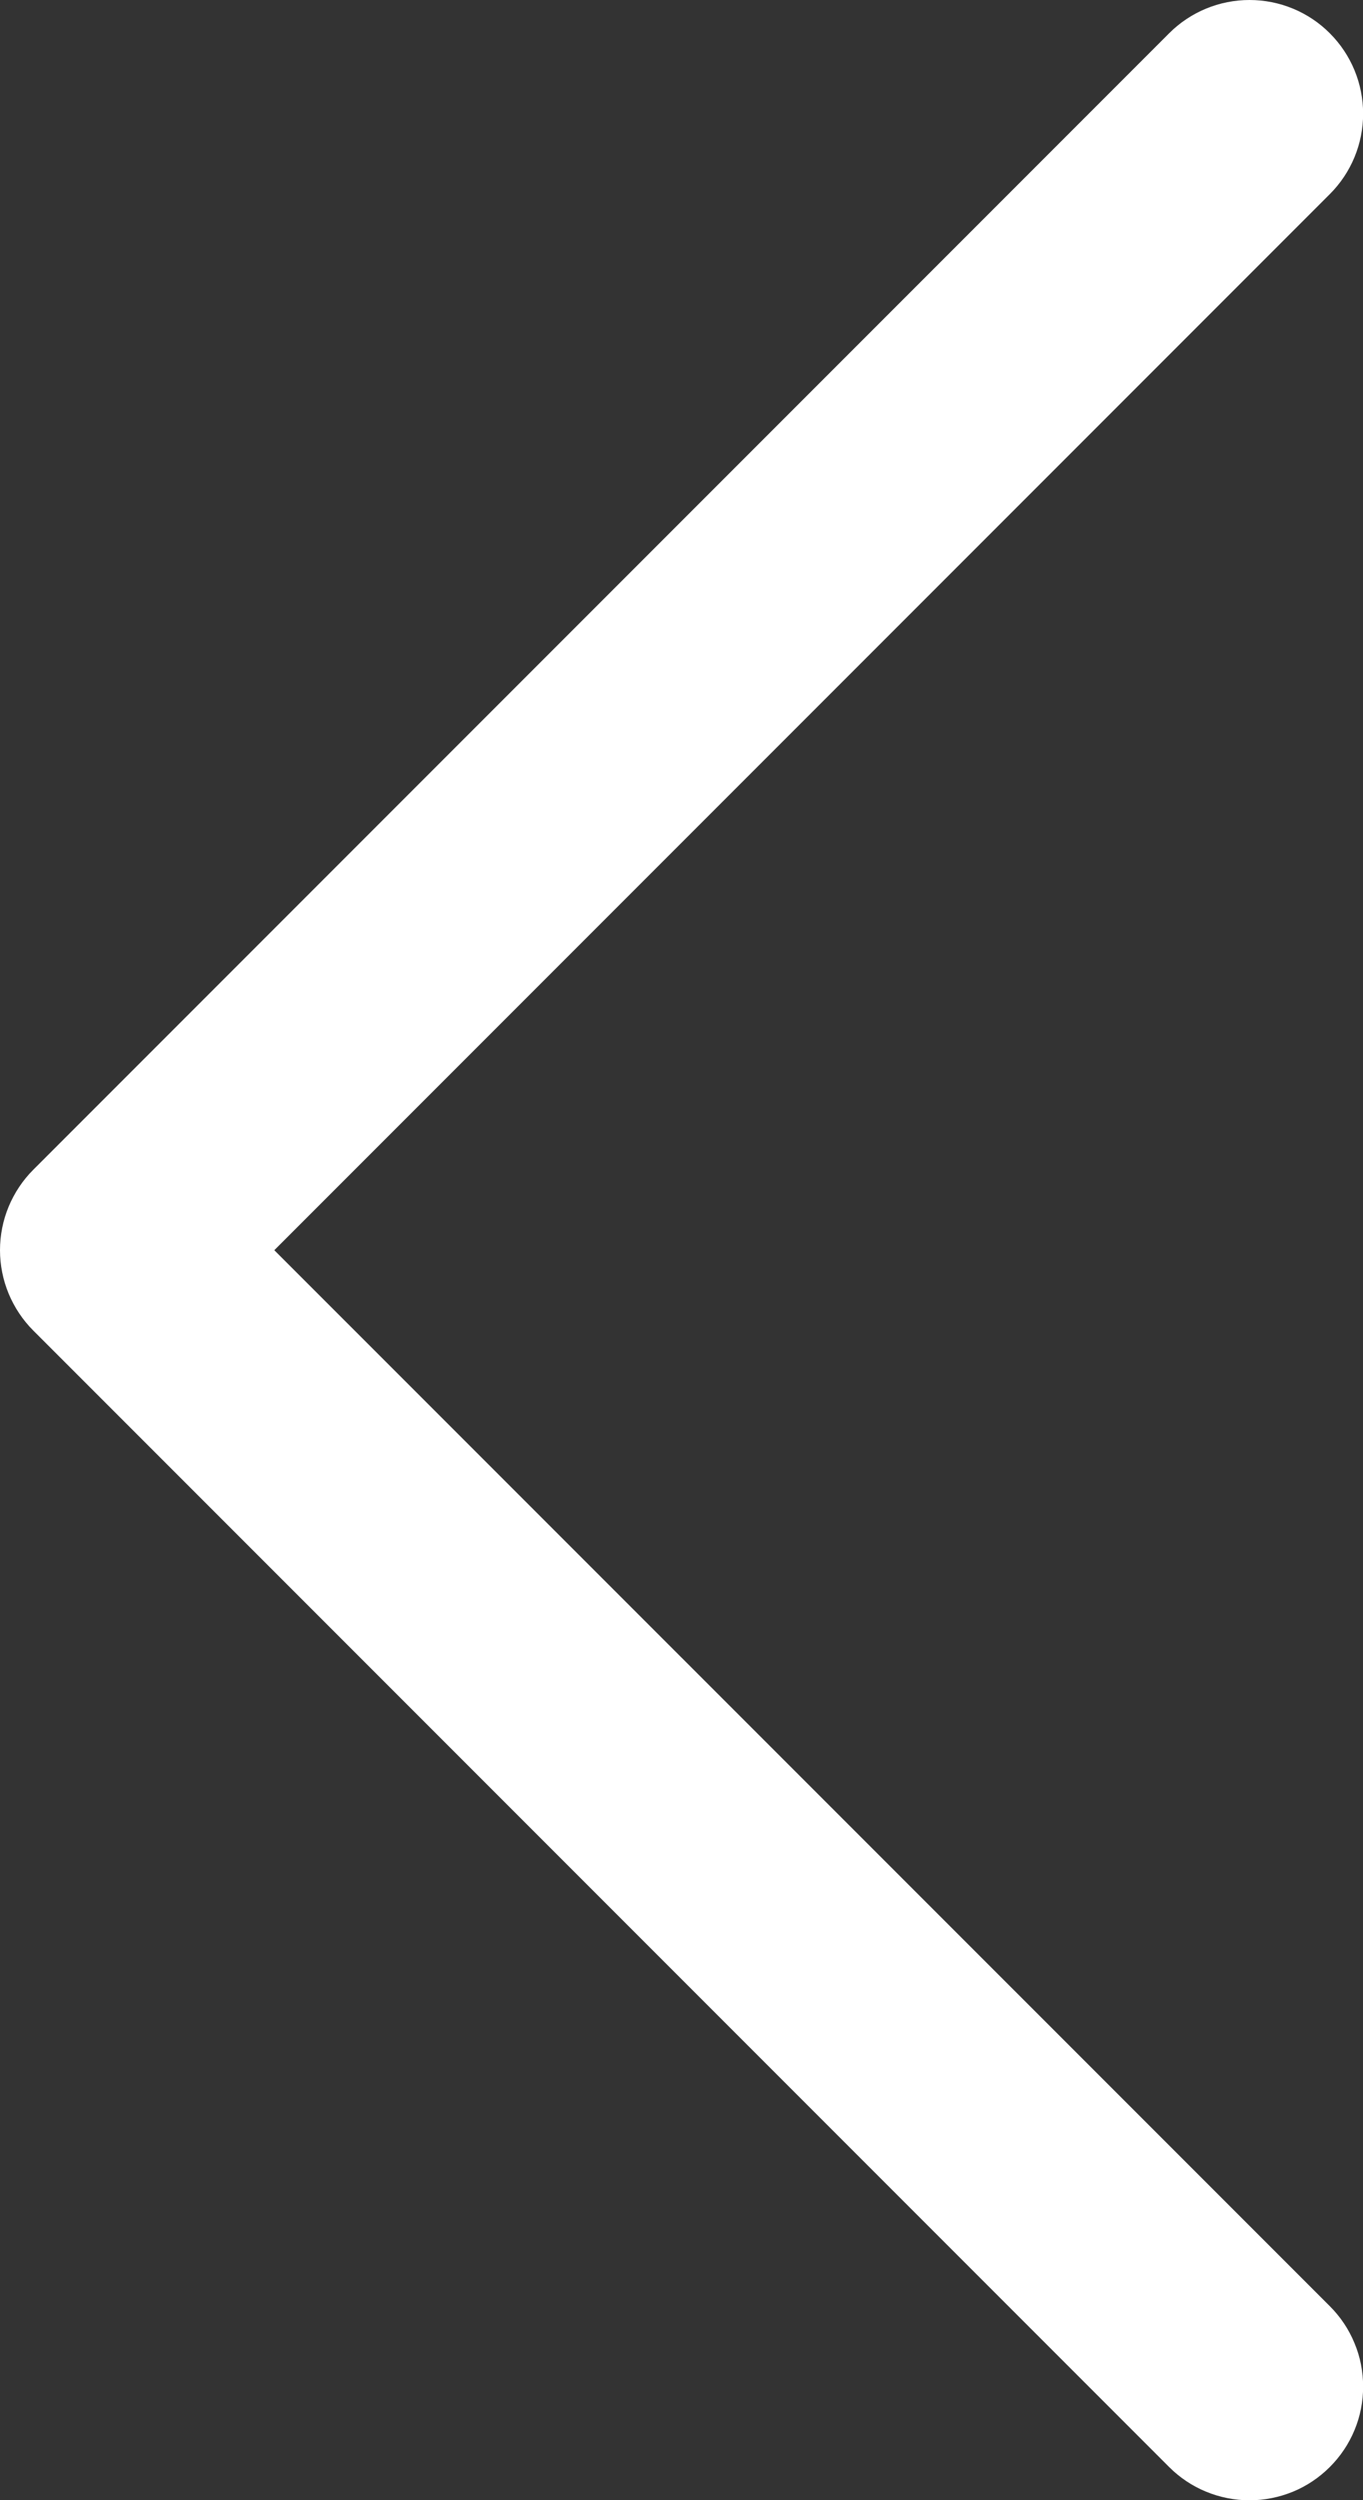 <svg width="12" height="22" viewBox="0 0 12 22" fill="none" xmlns="http://www.w3.org/2000/svg">
<rect x="0" y="0" width="12" height="22" fill="#333333" stroke="none"/>
<path d="M11.708 20.293C11.801 20.386 11.875 20.496 11.925 20.618C11.976 20.739 12.001 20.869 12.001 21.001C12.001 21.132 11.976 21.262 11.925 21.384C11.875 21.505 11.801 21.615 11.708 21.708C11.615 21.801 11.505 21.875 11.384 21.925C11.262 21.975 11.132 22.001 11.001 22.001C10.869 22.001 10.739 21.975 10.618 21.925C10.496 21.875 10.386 21.801 10.293 21.708L0.293 11.708C0.2 11.615 0.127 11.505 0.076 11.383C0.026 11.262 0 11.132 0 11.001C0 10.869 0.026 10.739 0.076 10.618C0.127 10.496 0.2 10.386 0.293 10.293L10.293 0.293C10.481 0.105 10.735 -5.23096e-09 11.001 0C11.266 5.23096e-09 11.521 0.105 11.708 0.293C11.896 0.481 12.001 0.735 12.001 1.001C12.001 1.266 11.896 1.52 11.708 1.708L2.415 11.001L11.708 20.293Z" fill="white"/>
</svg>
